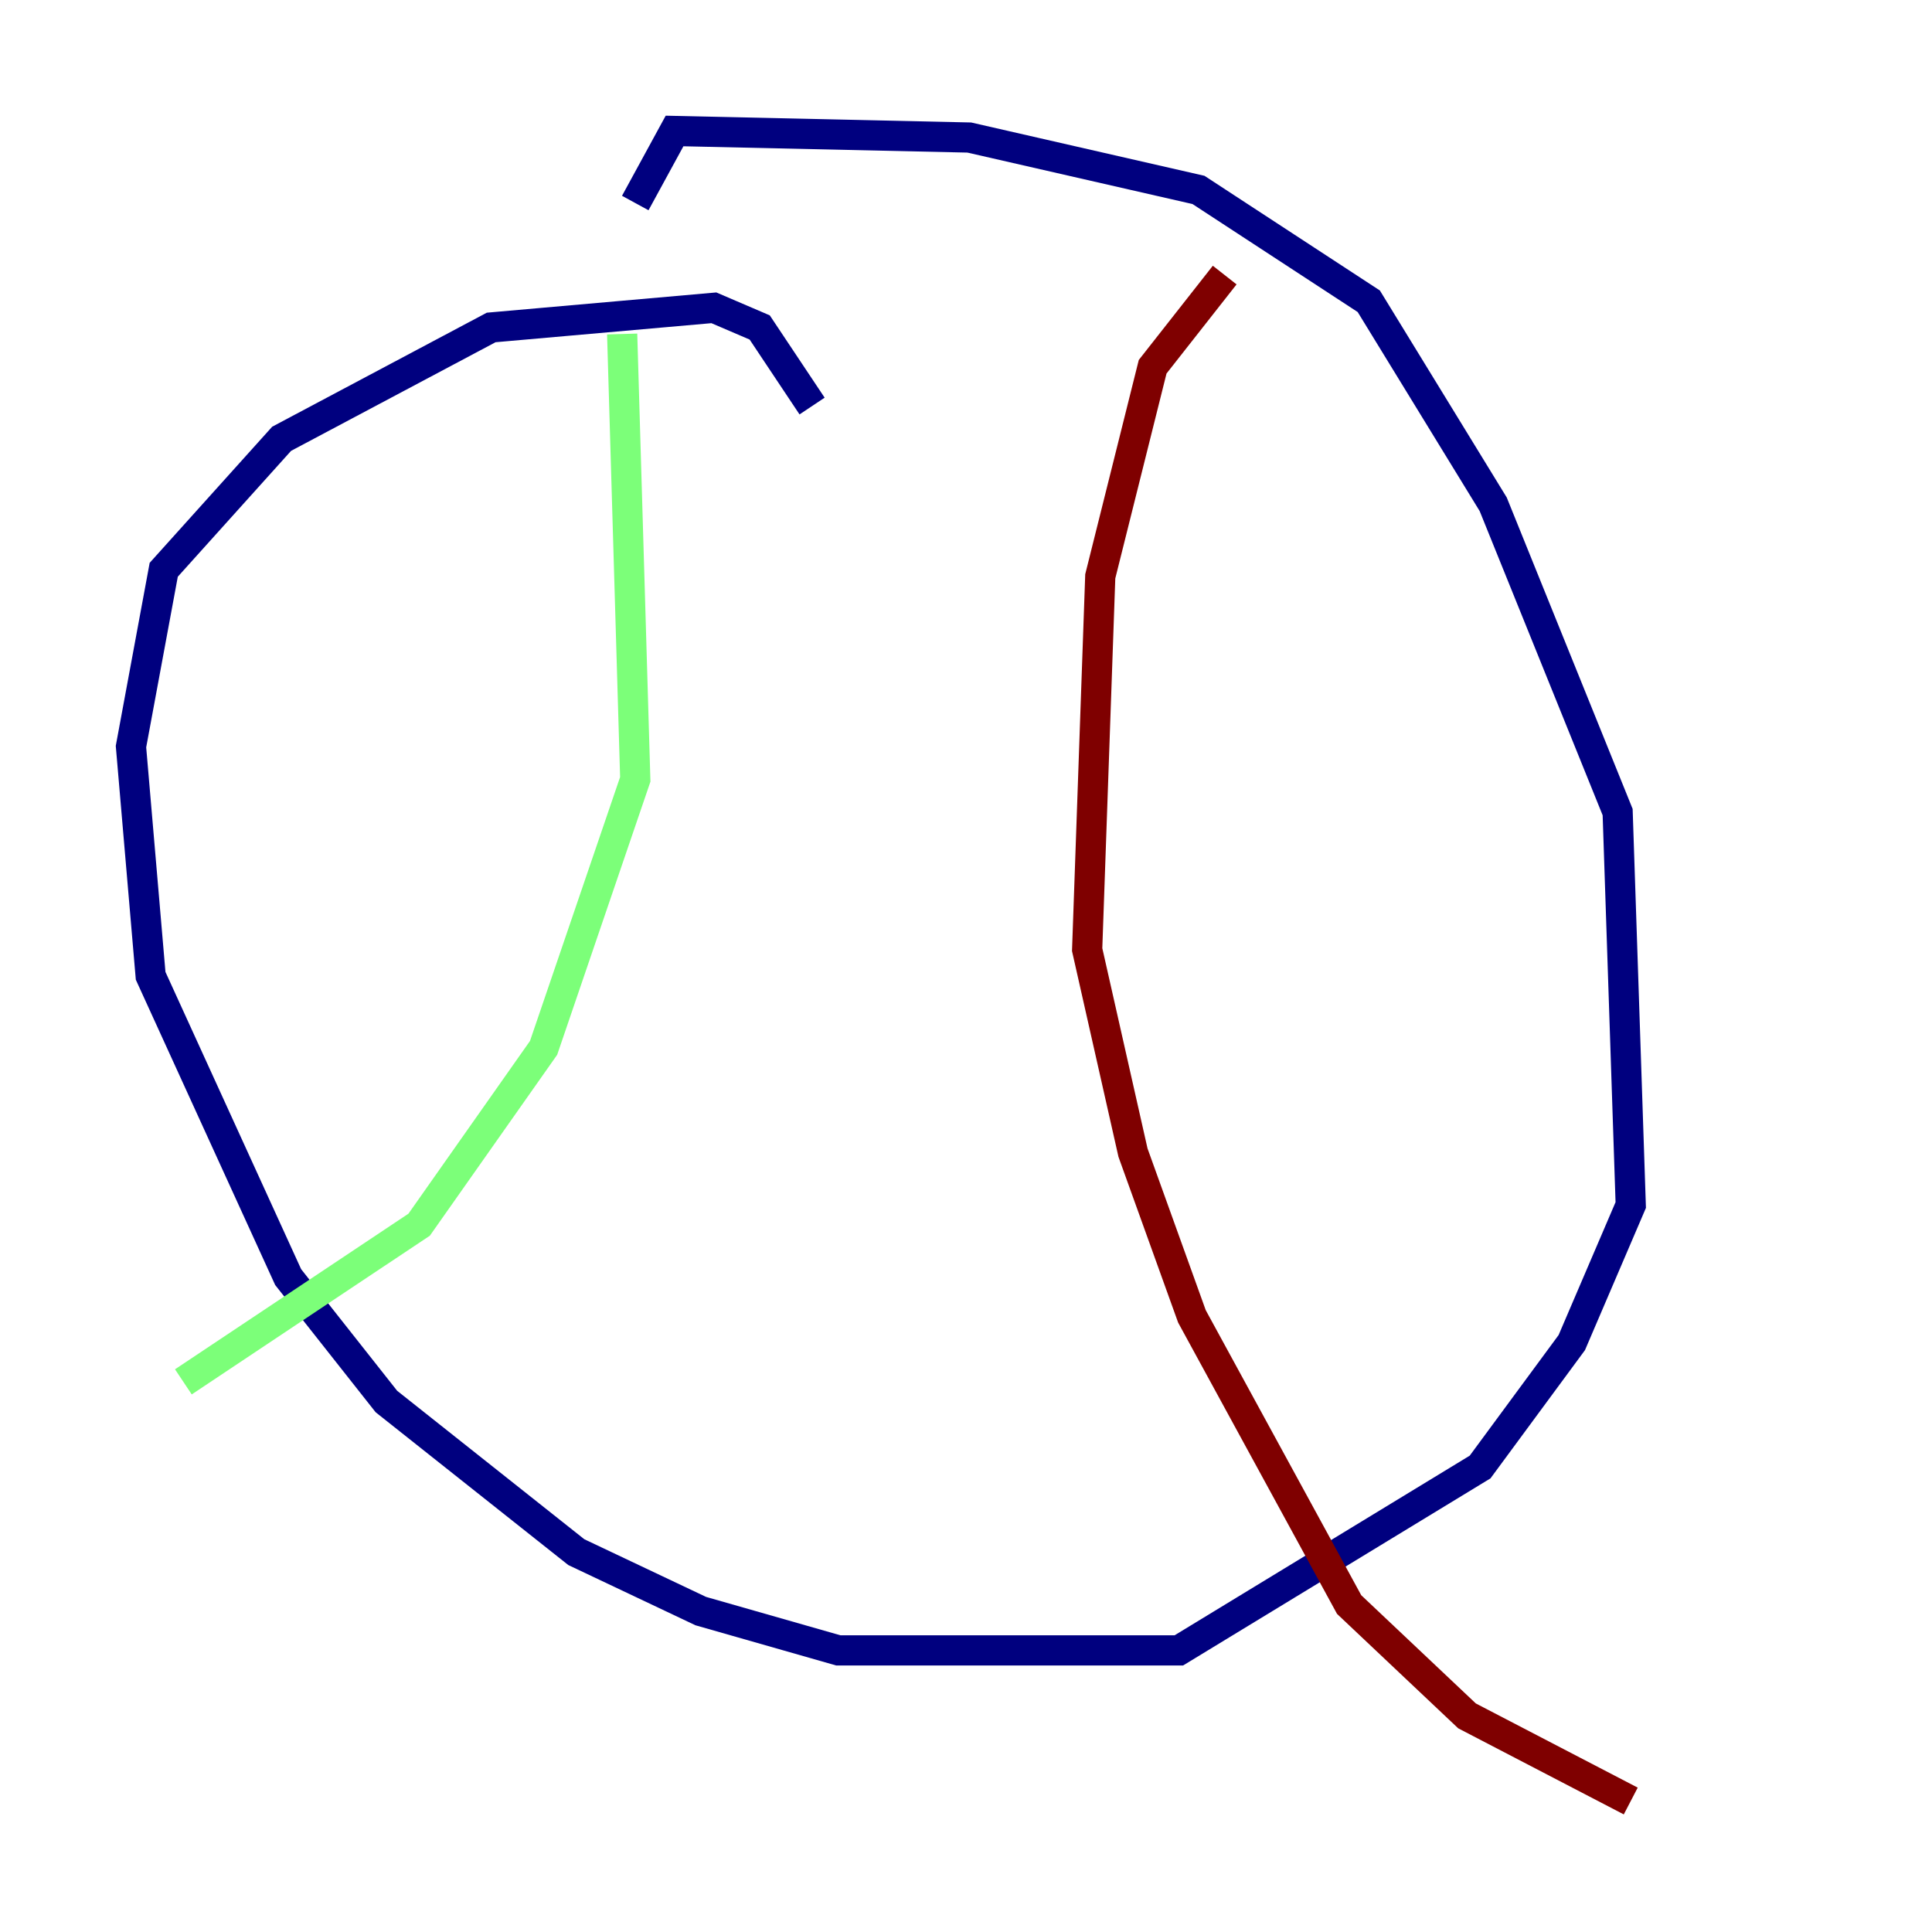 <?xml version="1.0" encoding="utf-8" ?>
<svg baseProfile="tiny" height="128" version="1.2" viewBox="0,0,128,128" width="128" xmlns="http://www.w3.org/2000/svg" xmlns:ev="http://www.w3.org/2001/xml-events" xmlns:xlink="http://www.w3.org/1999/xlink"><defs /><polyline fill="none" points="53.803,26.902 50.332,21.695 47.295,20.393 32.542,21.695 18.658,29.071 10.848,37.749 8.678,49.464 9.98,64.651 19.091,84.61 25.6,92.854 38.183,102.834 46.427,106.739 55.539,109.342 78.102,109.342 98.061,97.193 104.136,88.949 108.041,79.837 107.173,53.803 98.929,33.41 90.685,19.959 79.403,12.583 64.217,9.112 44.691,8.678 42.088,13.451" stroke="#00007f" stroke-width="2" /><polyline fill="none" points="41.22,22.129 42.088,51.634 36.014,69.424 27.77,81.139 12.149,91.552" stroke="#7cff79" stroke-width="2" /><polyline fill="none" points="81.139,18.224 76.366,24.298 72.895,38.183 72.027,62.915 75.064,76.366 78.969,87.214 89.383,106.305 97.193,113.681 108.041,119.322" stroke="#7f0000" stroke-width="2" /></svg>